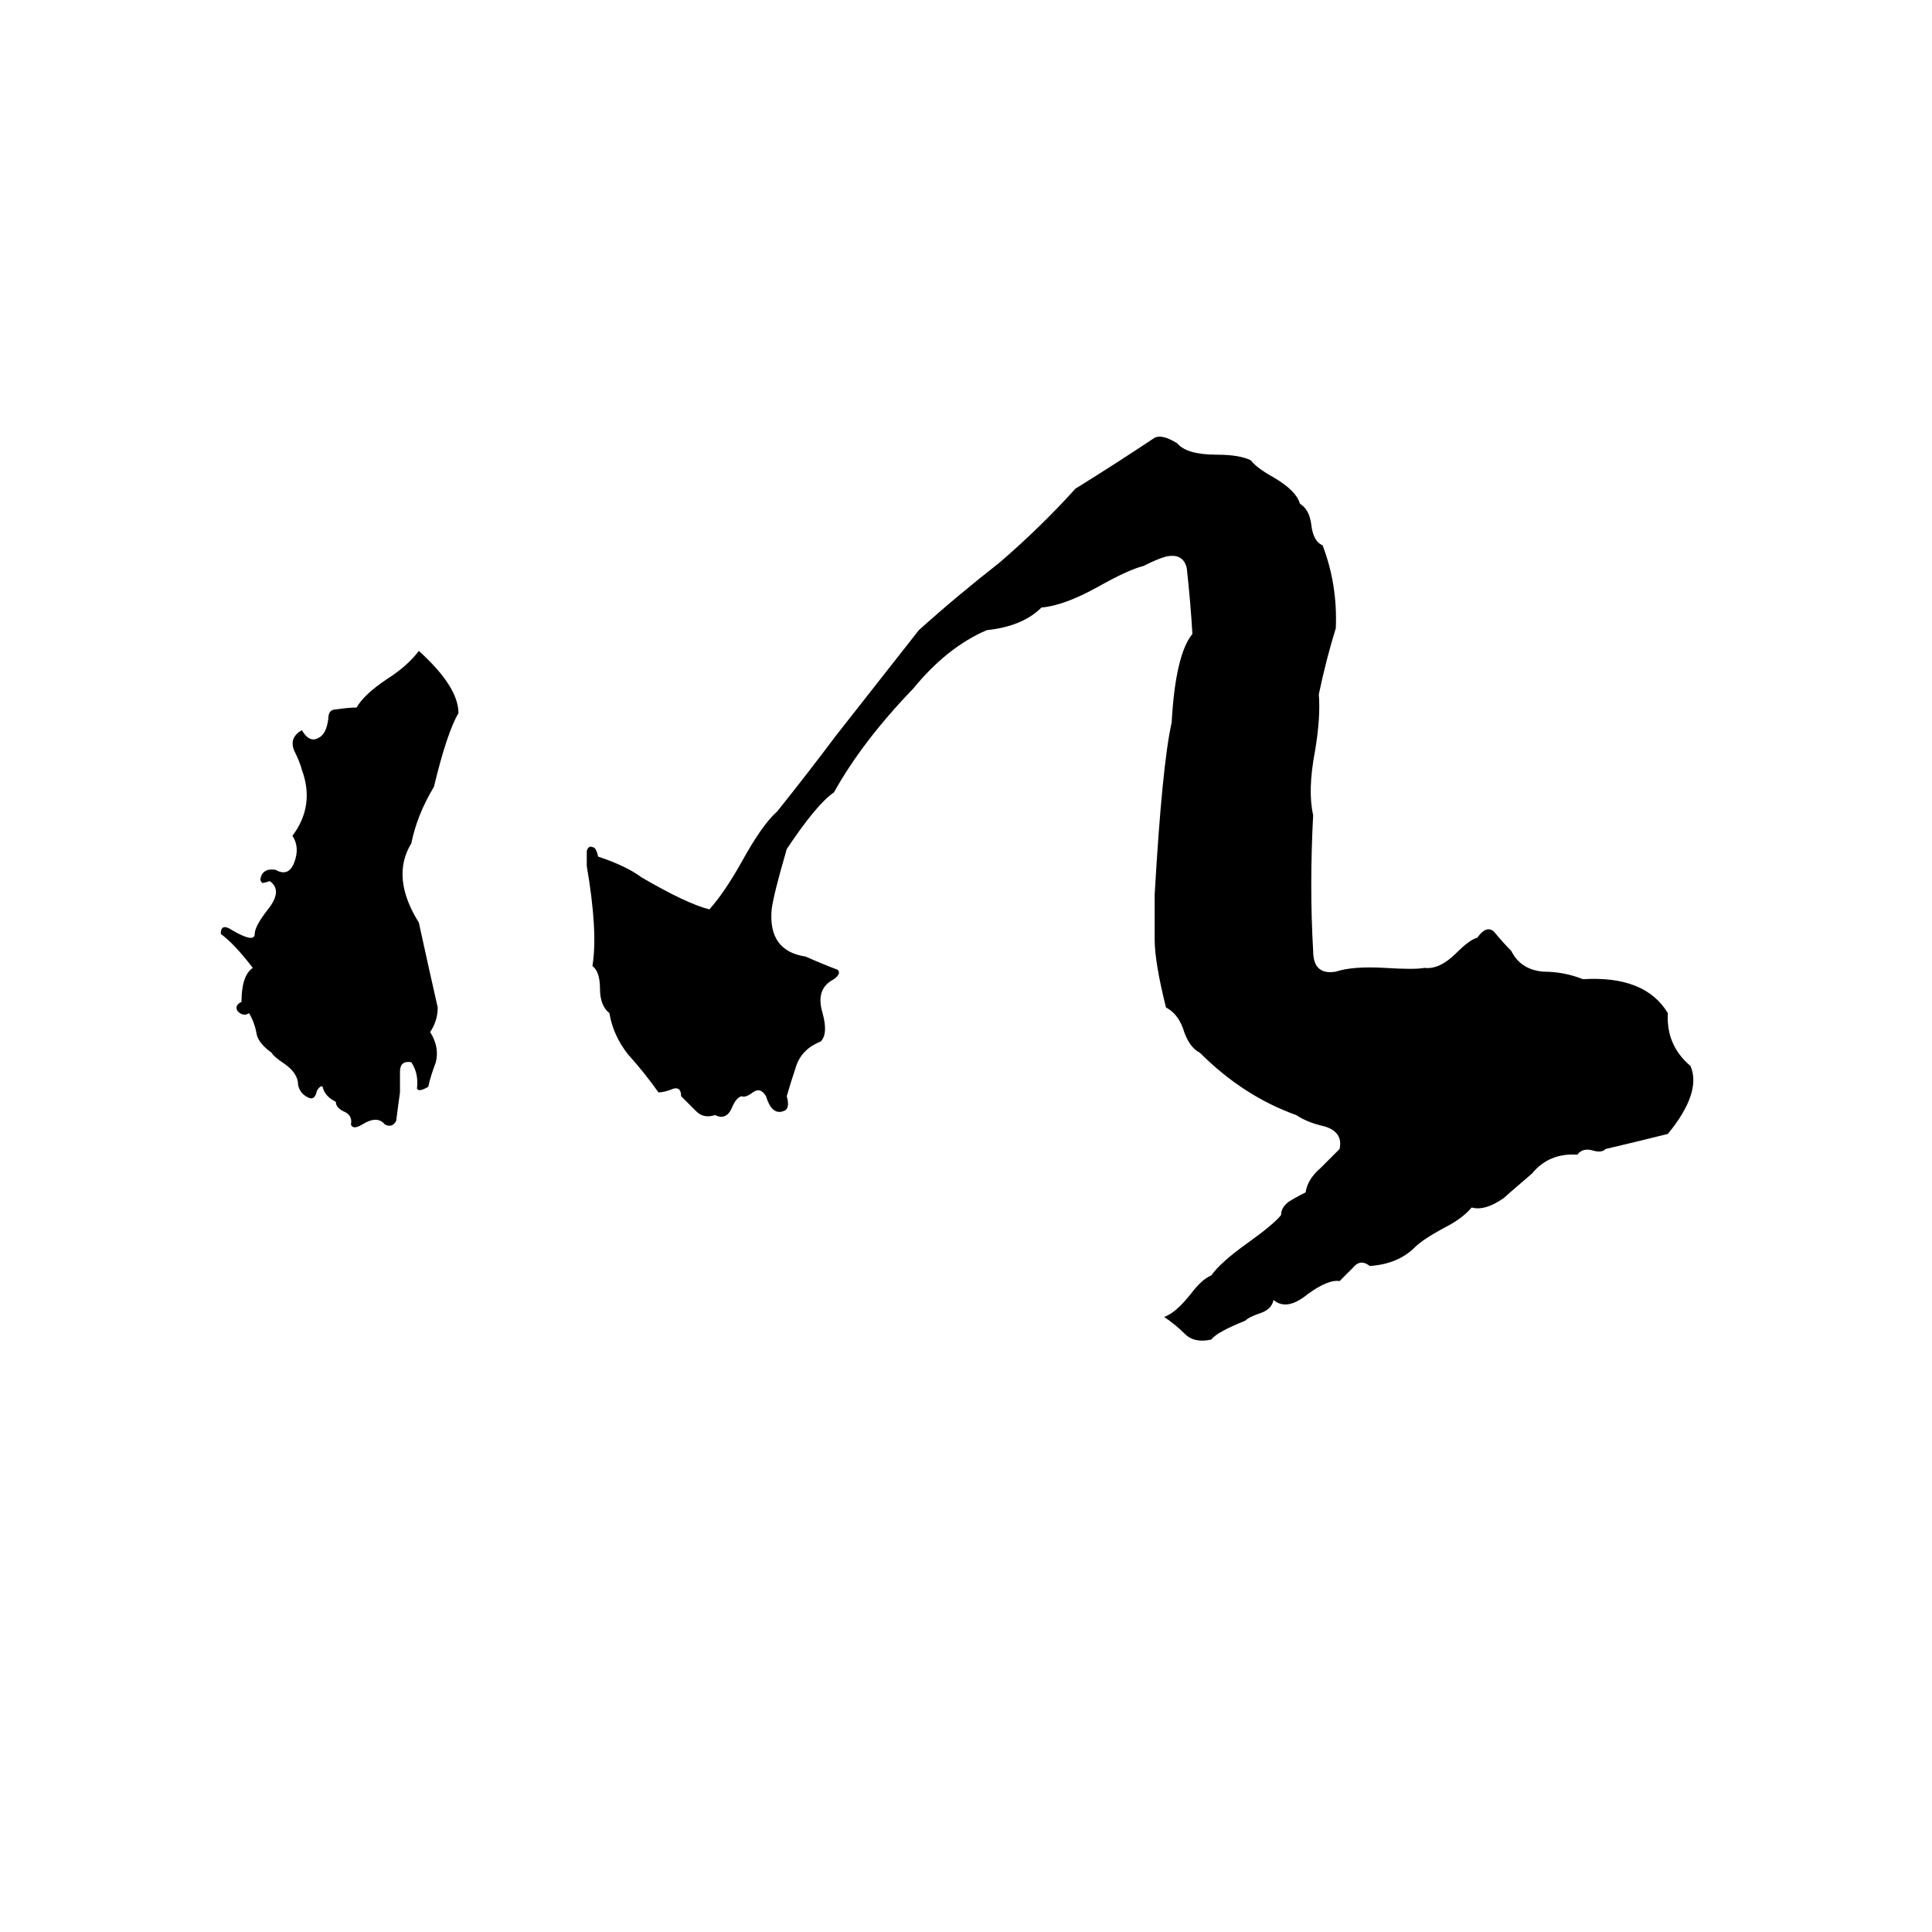 <svg xmlns="http://www.w3.org/2000/svg" viewBox="0 -800 1024 1024">
	<path fill="#000000" d="M612 -568Q616 -570 624 -565Q629 -559 645 -559Q657 -559 663 -556Q666 -552 675 -547Q687 -540 689 -533Q694 -530 695 -522Q696 -513 701 -511Q709 -490 708 -467Q703 -451 699 -432Q700 -420 697 -402Q693 -381 696 -368Q694 -330 696 -296Q696 -283 708 -285Q717 -288 734 -287Q750 -286 755 -287Q763 -286 772 -295Q779 -302 783 -303Q788 -310 792 -306Q797 -300 801 -296Q806 -286 818 -285Q829 -285 839 -281Q872 -283 884 -263Q883 -246 896 -235Q902 -221 884 -199Q868 -195 851 -191Q849 -189 845 -190Q839 -192 836 -188Q821 -189 812 -178Q798 -166 797 -165Q787 -158 780 -160Q775 -154 765 -149Q754 -143 750 -139Q741 -130 726 -129Q721 -133 717 -128Q713 -124 710 -121Q704 -122 693 -114Q682 -105 675 -111Q674 -106 668 -104Q662 -102 660 -100Q645 -94 642 -90Q633 -88 628 -93Q623 -98 617 -102Q623 -104 631 -114Q637 -122 642 -124Q647 -131 661 -141Q675 -151 679 -156Q679 -160 683 -163Q686 -165 692 -168Q693 -175 700 -181Q706 -187 710 -191Q712 -200 702 -203Q693 -205 687 -209Q659 -219 636 -242Q630 -245 627 -255Q624 -263 618 -266Q612 -290 612 -302Q612 -314 612 -326Q616 -395 621 -417Q623 -453 632 -464Q631 -481 629 -499Q627 -507 618 -505Q614 -504 606 -500Q598 -498 582 -489Q564 -479 552 -478Q542 -468 523 -466Q502 -457 484 -435Q457 -407 442 -380Q433 -374 417 -350Q410 -326 409 -318Q407 -296 427 -293Q436 -289 444 -286Q446 -284 442 -281Q432 -276 436 -263Q439 -252 435 -248Q425 -244 422 -235Q419 -226 417 -219Q419 -212 415 -211Q409 -209 406 -219Q403 -224 399 -221Q395 -218 393 -219Q390 -218 388 -213Q385 -206 379 -209Q373 -207 369 -211Q365 -215 361 -219Q361 -224 357 -223Q352 -221 349 -221Q342 -231 333 -241Q325 -251 323 -263Q318 -267 318 -276Q318 -285 314 -288Q317 -306 311 -341Q311 -346 311 -349Q312 -352 314 -351Q316 -351 317 -346Q332 -341 340 -335Q364 -321 376 -318Q384 -327 393 -343Q404 -363 412 -370Q428 -390 443 -410Q465 -438 487 -466Q507 -484 530 -502Q552 -521 570 -541Q591 -554 612 -568ZM222 -455Q243 -436 243 -422Q237 -412 230 -383Q221 -368 218 -353Q207 -335 222 -311Q227 -288 232 -266Q232 -259 228 -253Q233 -245 231 -237Q228 -229 227 -224Q222 -221 221 -223Q222 -231 218 -237Q212 -238 212 -232Q212 -225 212 -221Q211 -214 210 -206Q208 -202 204 -204Q200 -209 192 -204Q187 -201 186 -204Q187 -209 182 -211Q178 -213 178 -216Q172 -219 171 -224Q170 -225 168 -222Q167 -217 164 -218Q159 -220 158 -225Q158 -231 151 -236Q145 -240 144 -242Q137 -247 136 -252Q135 -258 132 -263Q129 -261 126 -264Q124 -267 128 -269Q128 -283 134 -287Q124 -300 117 -305Q117 -311 123 -307Q135 -300 135 -305Q135 -309 142 -318Q150 -328 143 -333Q140 -332 139 -332Q138 -333 138 -334Q139 -340 146 -339Q153 -335 156 -343Q159 -351 155 -357Q167 -373 160 -392Q159 -396 156 -402Q153 -409 160 -413Q164 -406 169 -409Q173 -411 174 -419Q174 -424 178 -424Q185 -425 189 -425Q193 -432 205 -440Q216 -447 222 -455Z"/>
</svg>